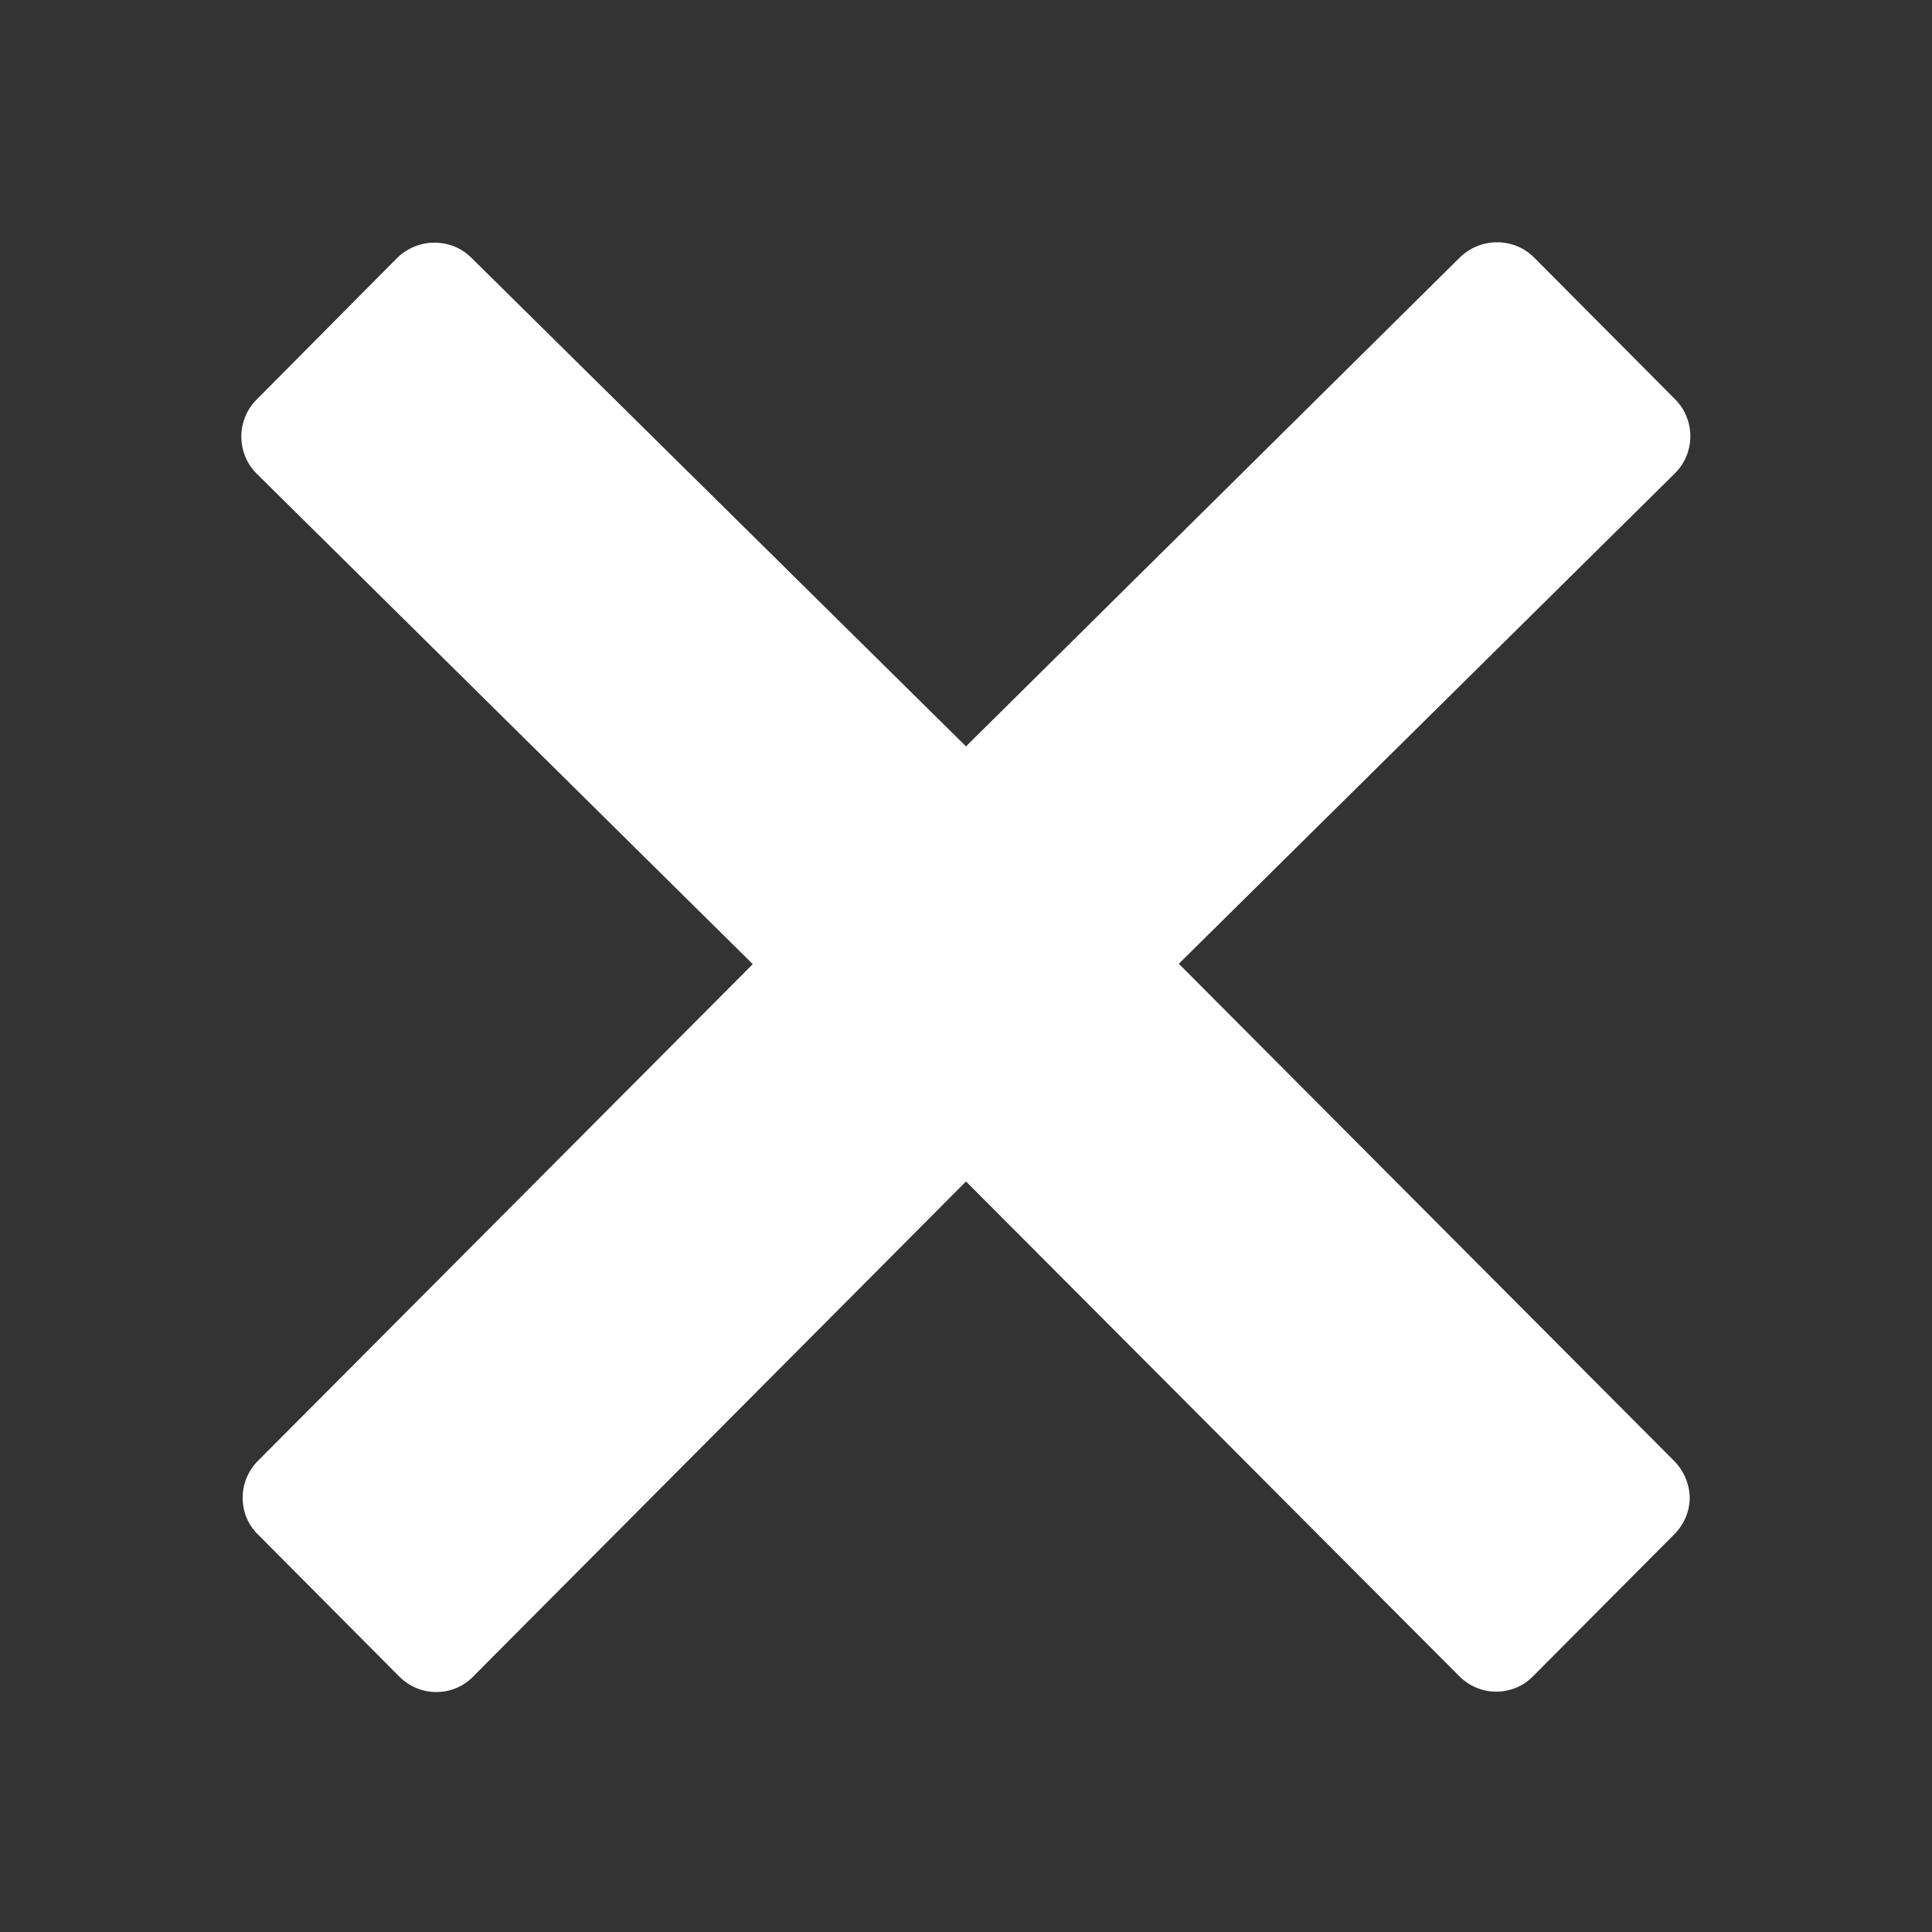 <svg width="25" height="25" viewBox="0 0 25 25" fill="none" xmlns="http://www.w3.org/2000/svg">
<rect x="0" y="0" width="25" height="25" fill="#333333" stroke="none"/>
<path d="M21.66 18.901L15.254 12.471L21.675 6.123C21.939 5.859 21.939 5.43 21.675 5.166L19.849 3.33C19.722 3.203 19.551 3.135 19.37 3.135C19.189 3.135 19.019 3.208 18.892 3.33L12.5 9.658L6.099 3.335C5.972 3.208 5.801 3.14 5.62 3.14C5.439 3.14 5.269 3.213 5.142 3.335L3.32 5.171C3.057 5.435 3.057 5.864 3.32 6.128L9.741 12.476L3.34 18.901C3.213 19.028 3.14 19.199 3.14 19.38C3.14 19.561 3.208 19.731 3.34 19.858L5.166 21.694C5.298 21.826 5.469 21.895 5.645 21.895C5.815 21.895 5.991 21.831 6.123 21.694L12.5 15.288L18.882 21.689C19.014 21.821 19.185 21.89 19.36 21.89C19.531 21.89 19.707 21.826 19.839 21.689L21.665 19.854C21.792 19.727 21.865 19.556 21.865 19.375C21.86 19.199 21.787 19.028 21.66 18.901Z" fill="white"/>
</svg>

